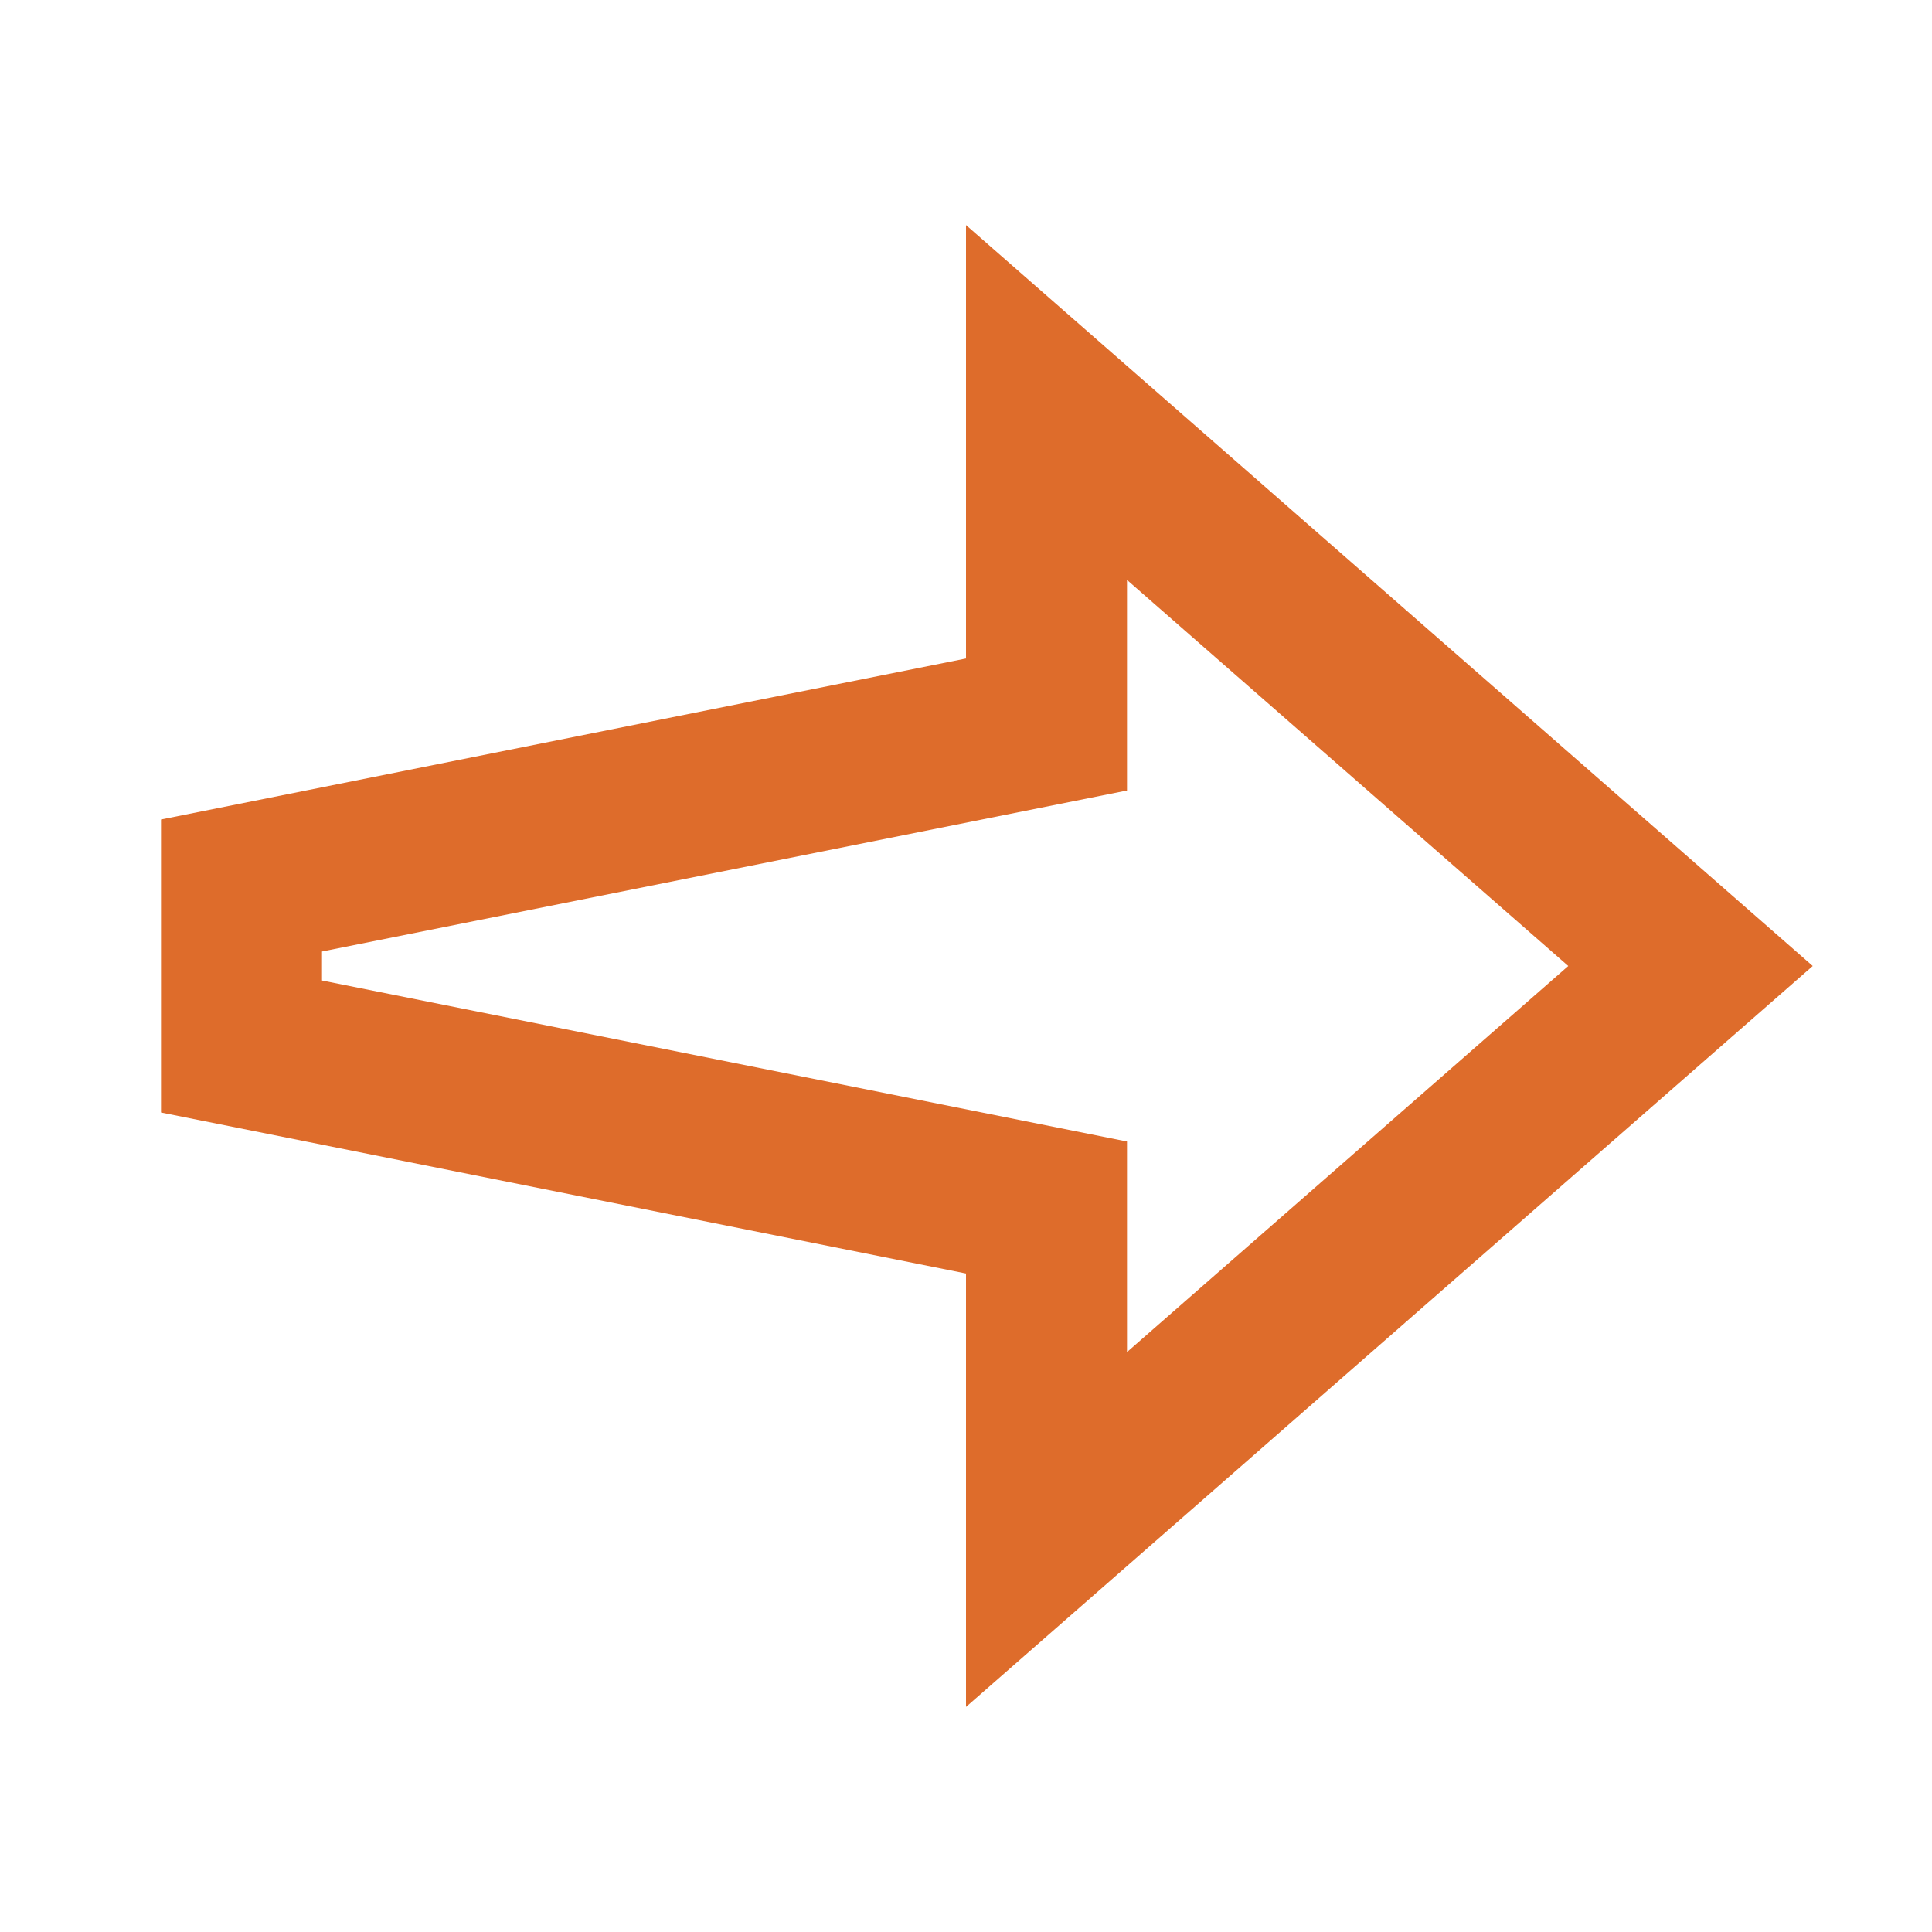 <svg width="30" height="30" viewBox="0 0 30 30" fill="none" xmlns="http://www.w3.org/2000/svg">
<g id="send icon">
<path id="icon" fill-rule="evenodd" clip-rule="evenodd" d="M2.5 17.275L15 19.775V26.505L28.148 15L15 3.495V10.225L2.5 12.725V17.275ZM17.5 9.005L24.352 15L17.5 20.995V17.725L5 15.225V14.775L17.5 12.275V9.005Z" fill="#DE6C2B"/>
</g>
</svg>
